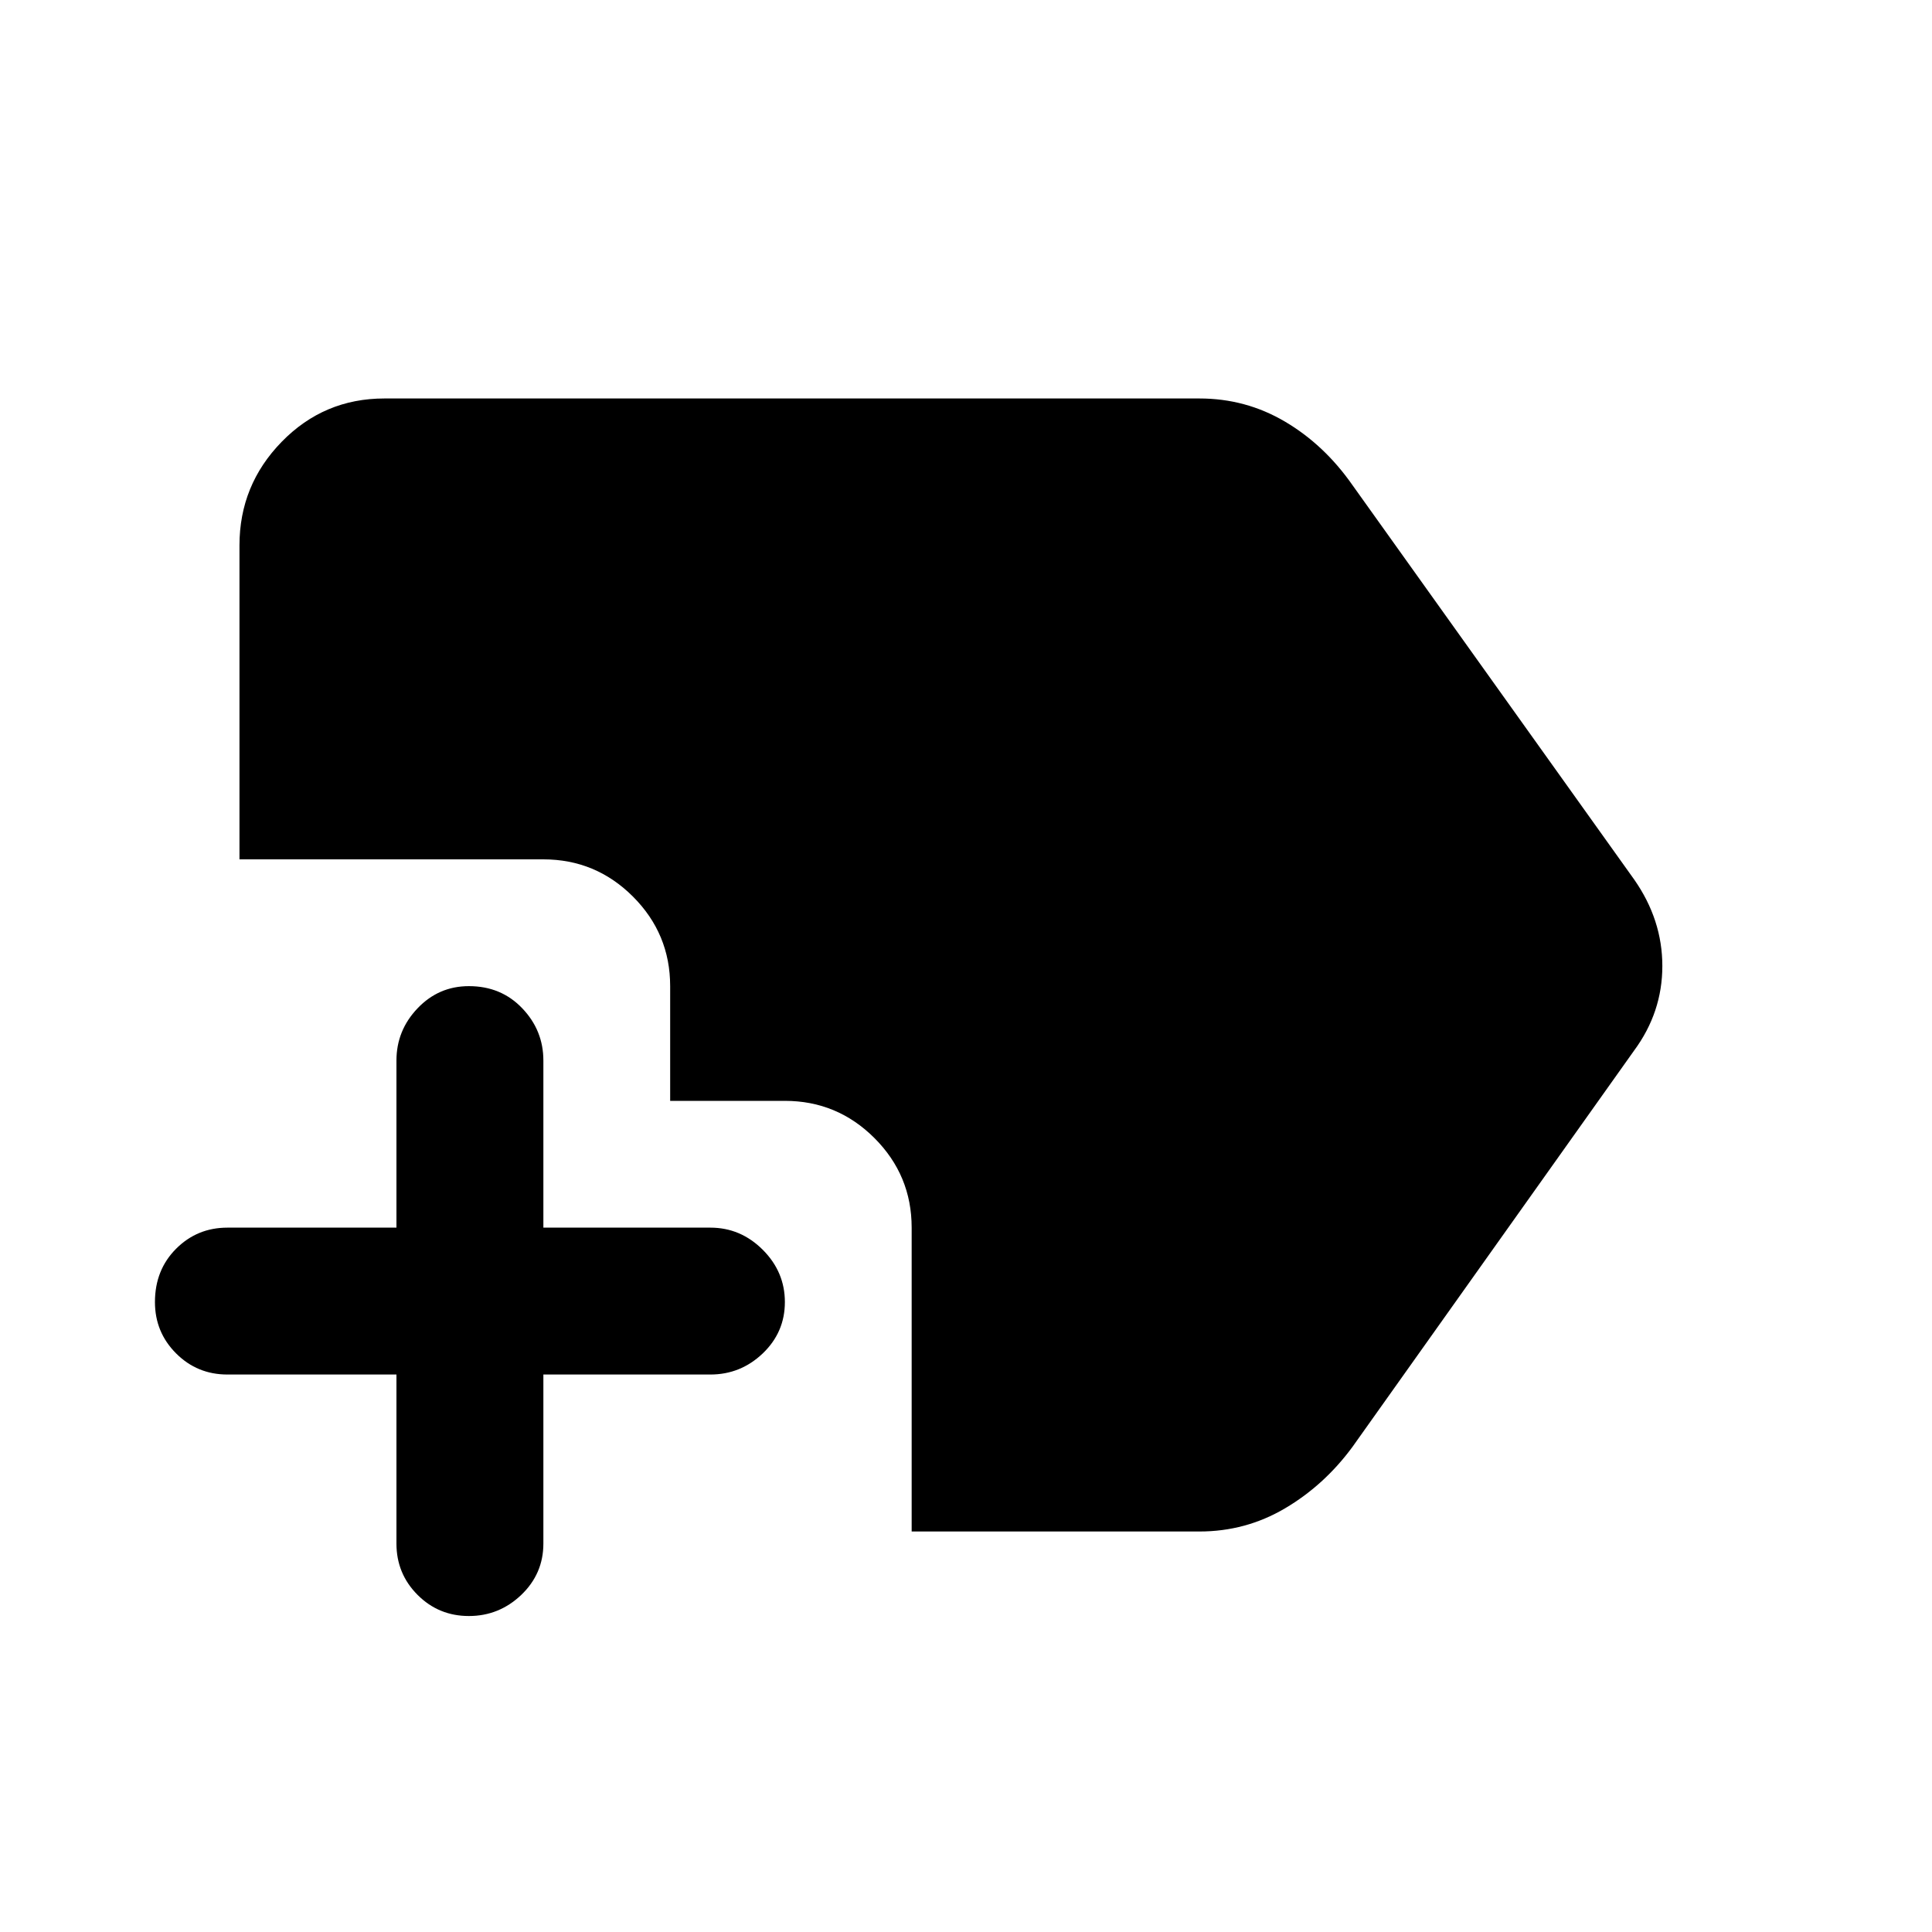 <svg xmlns="http://www.w3.org/2000/svg" height="40" width="40"><path d="M9.708 33.458Q9.083 33.458 8.646 33.021Q8.208 32.583 8.208 31.958V28.458H4.708Q4.083 28.458 3.646 28.021Q3.208 27.583 3.208 26.958Q3.208 26.292 3.646 25.854Q4.083 25.417 4.708 25.417H8.208V21.958Q8.208 21.333 8.646 20.875Q9.083 20.417 9.708 20.417Q10.375 20.417 10.812 20.875Q11.25 21.333 11.25 21.958V25.417H14.708Q15.333 25.417 15.792 25.875Q16.25 26.333 16.25 26.958Q16.25 27.583 15.792 28.021Q15.333 28.458 14.708 28.458H11.25V31.958Q11.25 32.583 10.792 33.021Q10.333 33.458 9.708 33.458ZM18.875 31.708V25.417Q18.875 24.333 18.104 23.562Q17.333 22.792 16.25 22.792H13.875V20.417Q13.875 19.333 13.104 18.562Q12.333 17.792 11.25 17.792H4.958V11.292Q4.958 10.042 5.833 9.146Q6.708 8.25 7.958 8.25H24.833Q25.792 8.25 26.604 8.729Q27.417 9.208 28 10.042L33.833 18.208Q34.417 19.042 34.417 20Q34.417 20.958 33.833 21.75L28 29.958Q27.417 30.75 26.604 31.229Q25.792 31.708 24.833 31.708Z"/></svg>
